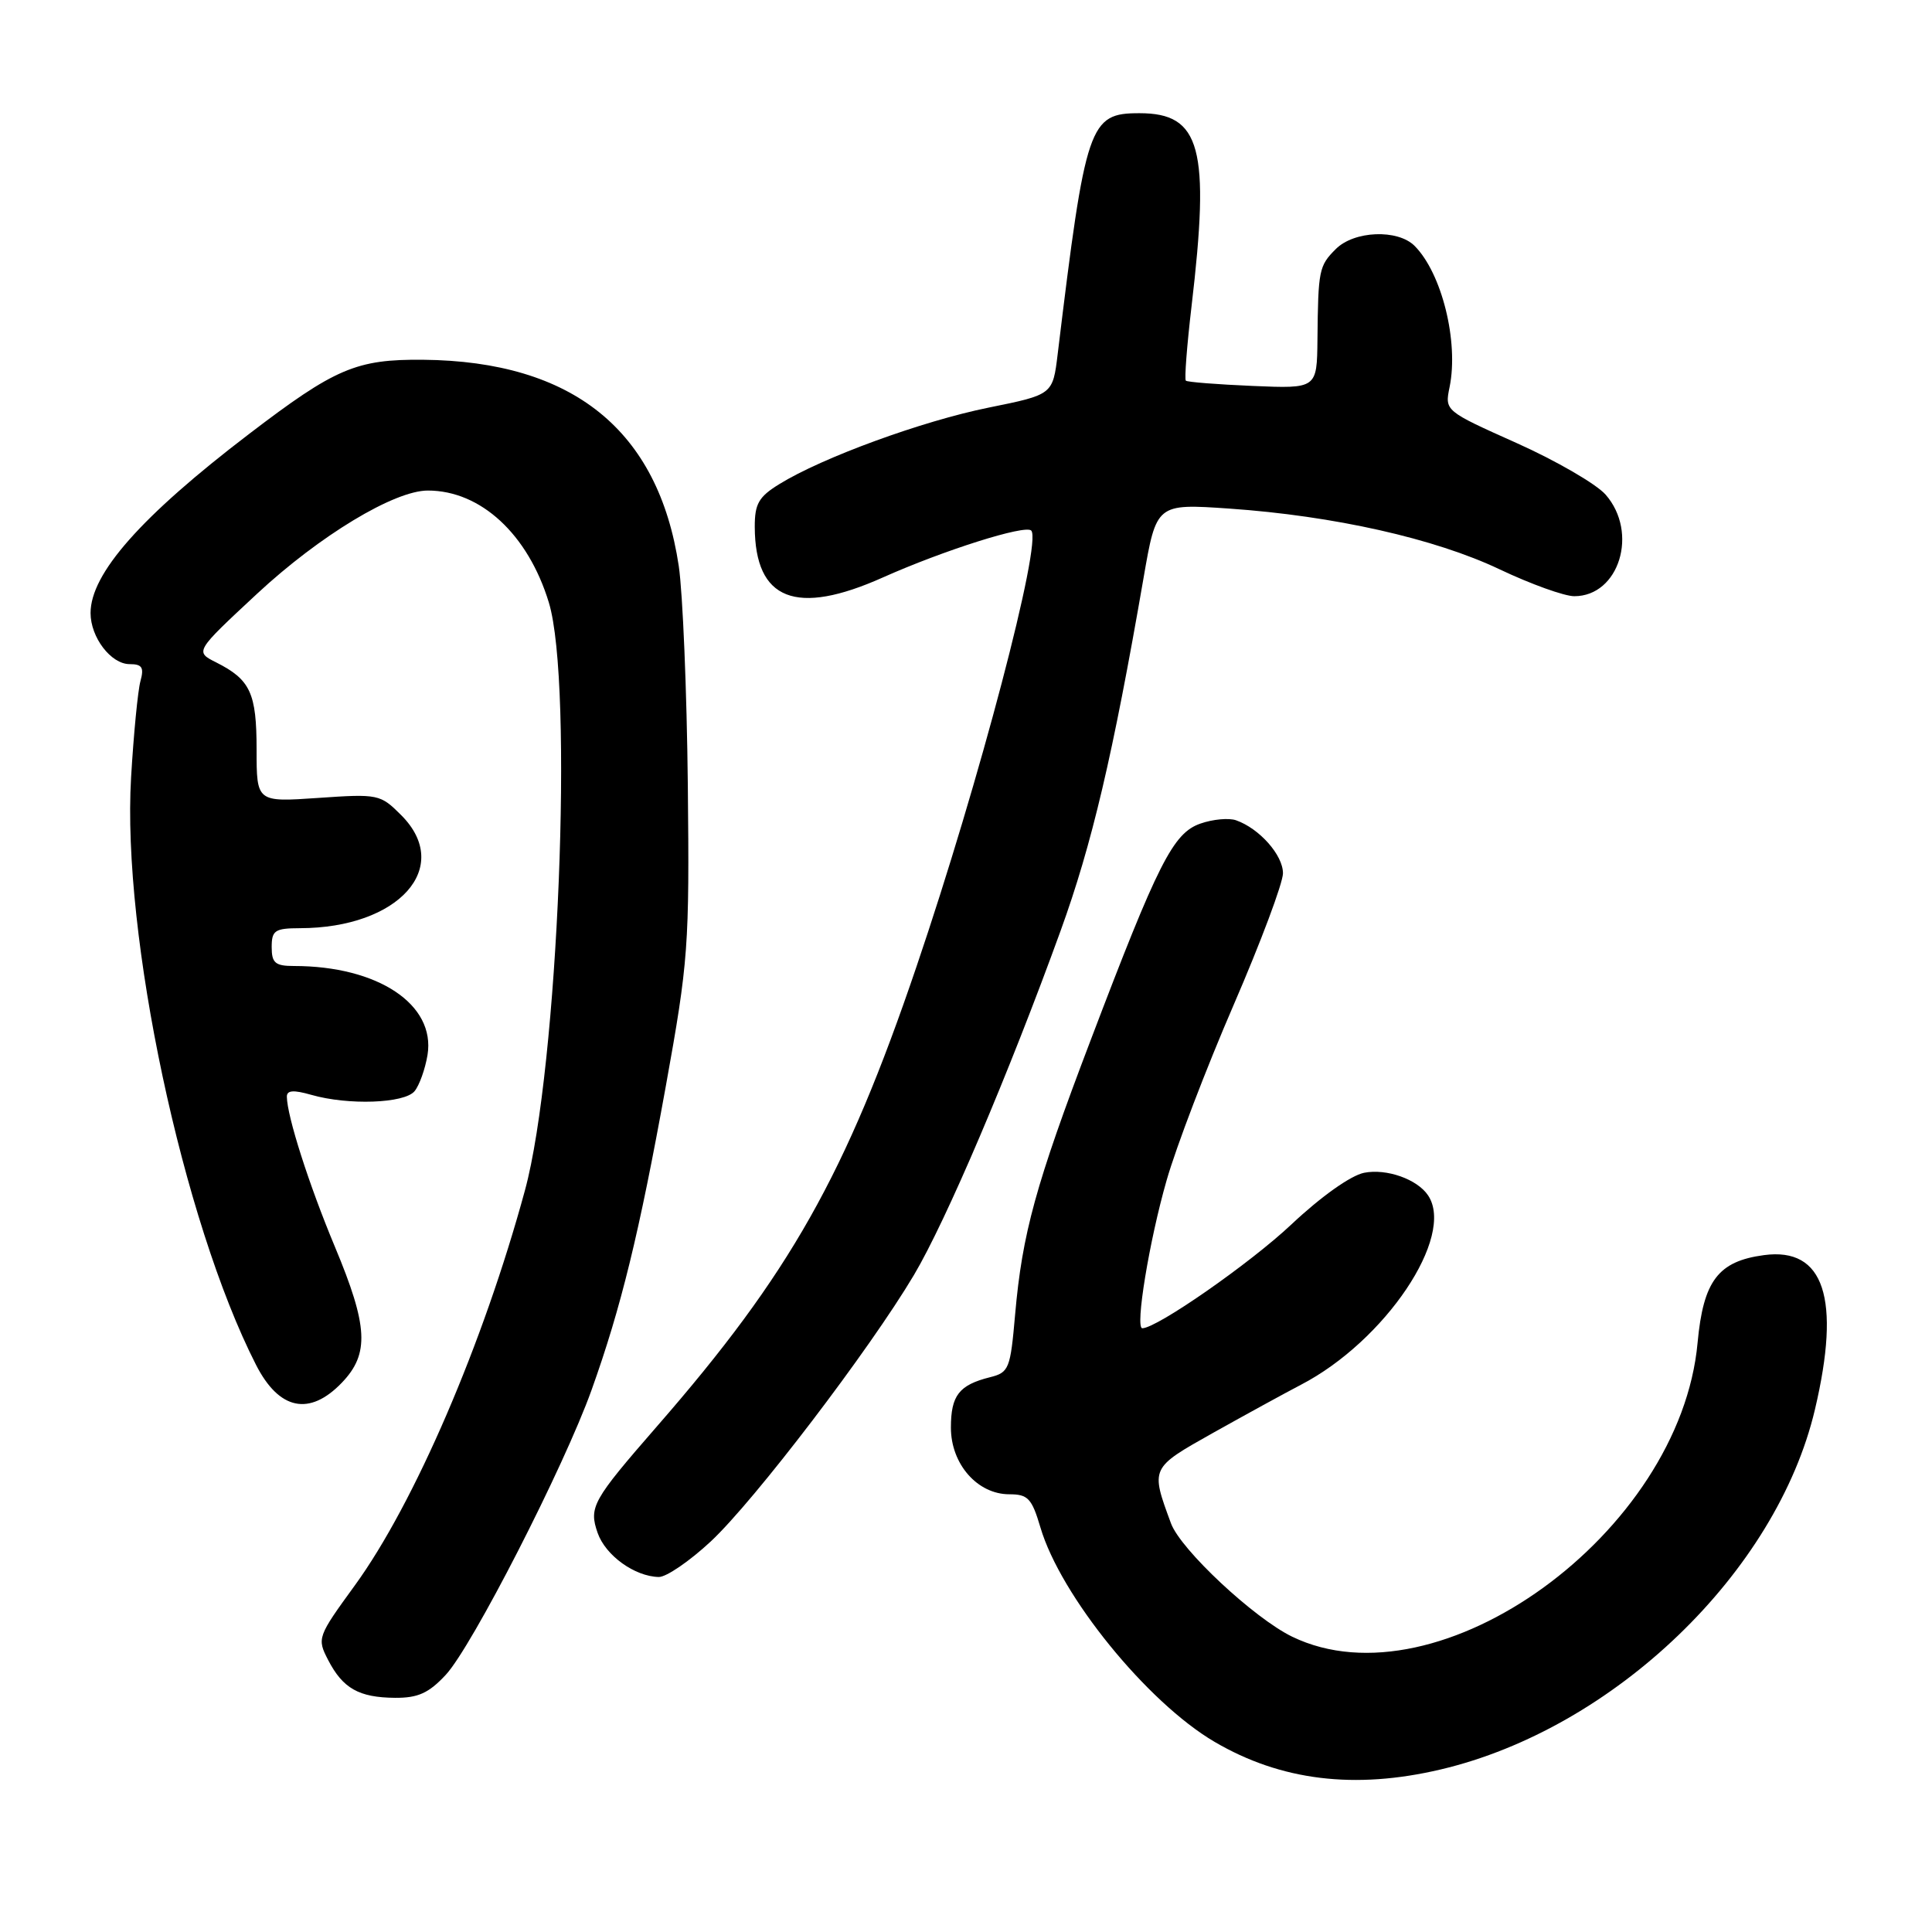 <?xml version="1.0" encoding="UTF-8" standalone="no"?>
<!DOCTYPE svg PUBLIC "-//W3C//DTD SVG 1.1//EN" "http://www.w3.org/Graphics/SVG/1.1/DTD/svg11.dtd" >
<svg xmlns="http://www.w3.org/2000/svg" xmlns:xlink="http://www.w3.org/1999/xlink" version="1.1" viewBox="0 0 256 256">
 <g >
 <path fill="currentColor"
d=" M 190.91 234.46 C 213.86 229.05 235.41 208.32 240.49 186.76 C 243.96 172.05 241.71 165.24 233.74 166.31 C 227.66 167.12 225.70 169.72 224.94 177.91 C 222.64 203.10 190.67 226.28 171.22 216.87 C 166.17 214.42 156.44 205.33 155.16 201.85 C 152.44 194.47 152.40 194.55 160.76 189.85 C 165.03 187.46 170.25 184.60 172.36 183.50 C 183.54 177.70 192.86 163.83 189.23 158.40 C 187.80 156.25 183.72 154.81 180.75 155.40 C 178.97 155.76 175.03 158.56 171.11 162.25 C 165.64 167.40 153.29 176.00 151.36 176.00 C 150.38 176.00 152.29 164.37 154.58 156.41 C 155.85 151.96 159.85 141.51 163.45 133.19 C 167.05 124.87 170.00 117.00 170.00 115.71 C 170.00 113.30 166.88 109.78 163.78 108.69 C 162.83 108.36 160.71 108.55 159.06 109.13 C 155.44 110.39 153.47 114.28 144.49 137.90 C 137.23 156.97 135.45 163.47 134.51 174.16 C 133.88 181.39 133.70 181.86 131.18 182.49 C 127.07 183.52 126.00 184.91 126.00 189.17 C 126.00 193.99 129.51 198.00 133.74 198.00 C 136.21 198.00 136.72 198.54 137.86 202.39 C 140.53 211.43 152.00 225.56 160.93 230.80 C 169.71 235.95 179.50 237.15 190.91 234.46 Z  M 59.06 221.93 C 62.53 218.22 74.75 194.34 78.39 184.17 C 82.29 173.27 84.69 163.45 88.21 144.00 C 91.22 127.32 91.36 125.44 91.14 104.00 C 91.01 91.62 90.47 78.58 89.94 75.00 C 87.24 57.00 75.91 47.86 56.06 47.67 C 47.21 47.59 44.42 48.78 32.98 57.52 C 18.70 68.42 12.00 76.00 12.00 81.23 C 12.00 84.46 14.71 88.00 17.17 88.00 C 18.83 88.00 19.11 88.44 18.61 90.25 C 18.27 91.49 17.71 97.22 17.37 103.00 C 16.13 123.84 24.21 161.80 33.92 180.84 C 36.98 186.85 41.02 187.68 45.31 183.20 C 48.97 179.38 48.78 175.74 44.37 165.19 C 40.93 156.96 38.04 147.91 38.01 145.32 C 38.00 144.46 38.89 144.40 41.24 145.07 C 46.15 146.48 53.58 146.21 54.93 144.59 C 55.57 143.81 56.34 141.65 56.65 139.78 C 57.73 133.10 50.08 128.00 38.95 128.00 C 36.47 128.00 36.00 127.60 36.00 125.50 C 36.00 123.28 36.42 123.00 39.75 122.99 C 52.84 122.97 60.06 114.91 53.16 108.01 C 50.39 105.24 50.12 105.18 42.16 105.73 C 34.00 106.29 34.00 106.29 34.00 99.33 C 34.00 91.84 33.18 90.06 28.66 87.78 C 25.81 86.35 25.81 86.35 34.08 78.66 C 42.37 70.96 52.24 65.00 56.69 65.00 C 63.70 65.00 69.96 70.79 72.72 79.82 C 76.03 90.68 73.97 141.52 69.56 157.72 C 64.05 177.99 54.90 199.23 47.02 210.07 C 42.06 216.89 41.99 217.08 43.48 219.96 C 45.43 223.73 47.56 224.93 52.35 224.97 C 55.38 224.99 56.81 224.35 59.06 221.93 Z  M 94.18 204.25 C 99.95 198.87 115.23 178.83 121.10 168.95 C 125.37 161.75 133.63 142.38 140.54 123.32 C 144.68 111.90 147.45 100.14 151.52 76.62 C 153.23 66.73 153.23 66.73 162.88 67.39 C 176.73 68.35 190.11 71.35 198.73 75.45 C 202.84 77.40 207.29 79.00 208.60 79.00 C 214.55 79.00 217.15 70.56 212.75 65.54 C 211.51 64.13 206.21 61.06 200.97 58.71 C 191.43 54.44 191.43 54.44 192.08 51.28 C 193.30 45.27 191.05 36.20 187.44 32.58 C 185.20 30.34 179.43 30.57 177.00 33.00 C 174.77 35.23 174.66 35.77 174.57 45.00 C 174.50 51.50 174.50 51.50 166.00 51.14 C 161.32 50.94 157.33 50.63 157.13 50.44 C 156.93 50.25 157.27 45.84 157.88 40.63 C 160.36 19.62 159.12 15.00 150.99 15.00 C 144.32 15.00 143.86 16.33 140.15 46.90 C 139.50 52.29 139.50 52.29 131.00 54.01 C 122.20 55.79 108.95 60.63 103.26 64.15 C 100.53 65.83 100.00 66.76 100.01 69.83 C 100.05 79.54 105.47 81.67 117.00 76.51 C 125.04 72.92 135.84 69.50 136.64 70.30 C 138.12 71.79 129.77 103.57 121.44 128.08 C 112.08 155.66 104.66 168.80 87.05 189.00 C 78.50 198.82 78.00 199.70 79.19 203.12 C 80.24 206.11 84.09 208.89 87.29 208.96 C 88.28 208.98 91.38 206.86 94.18 204.25 Z "/>
</g>
</svg>